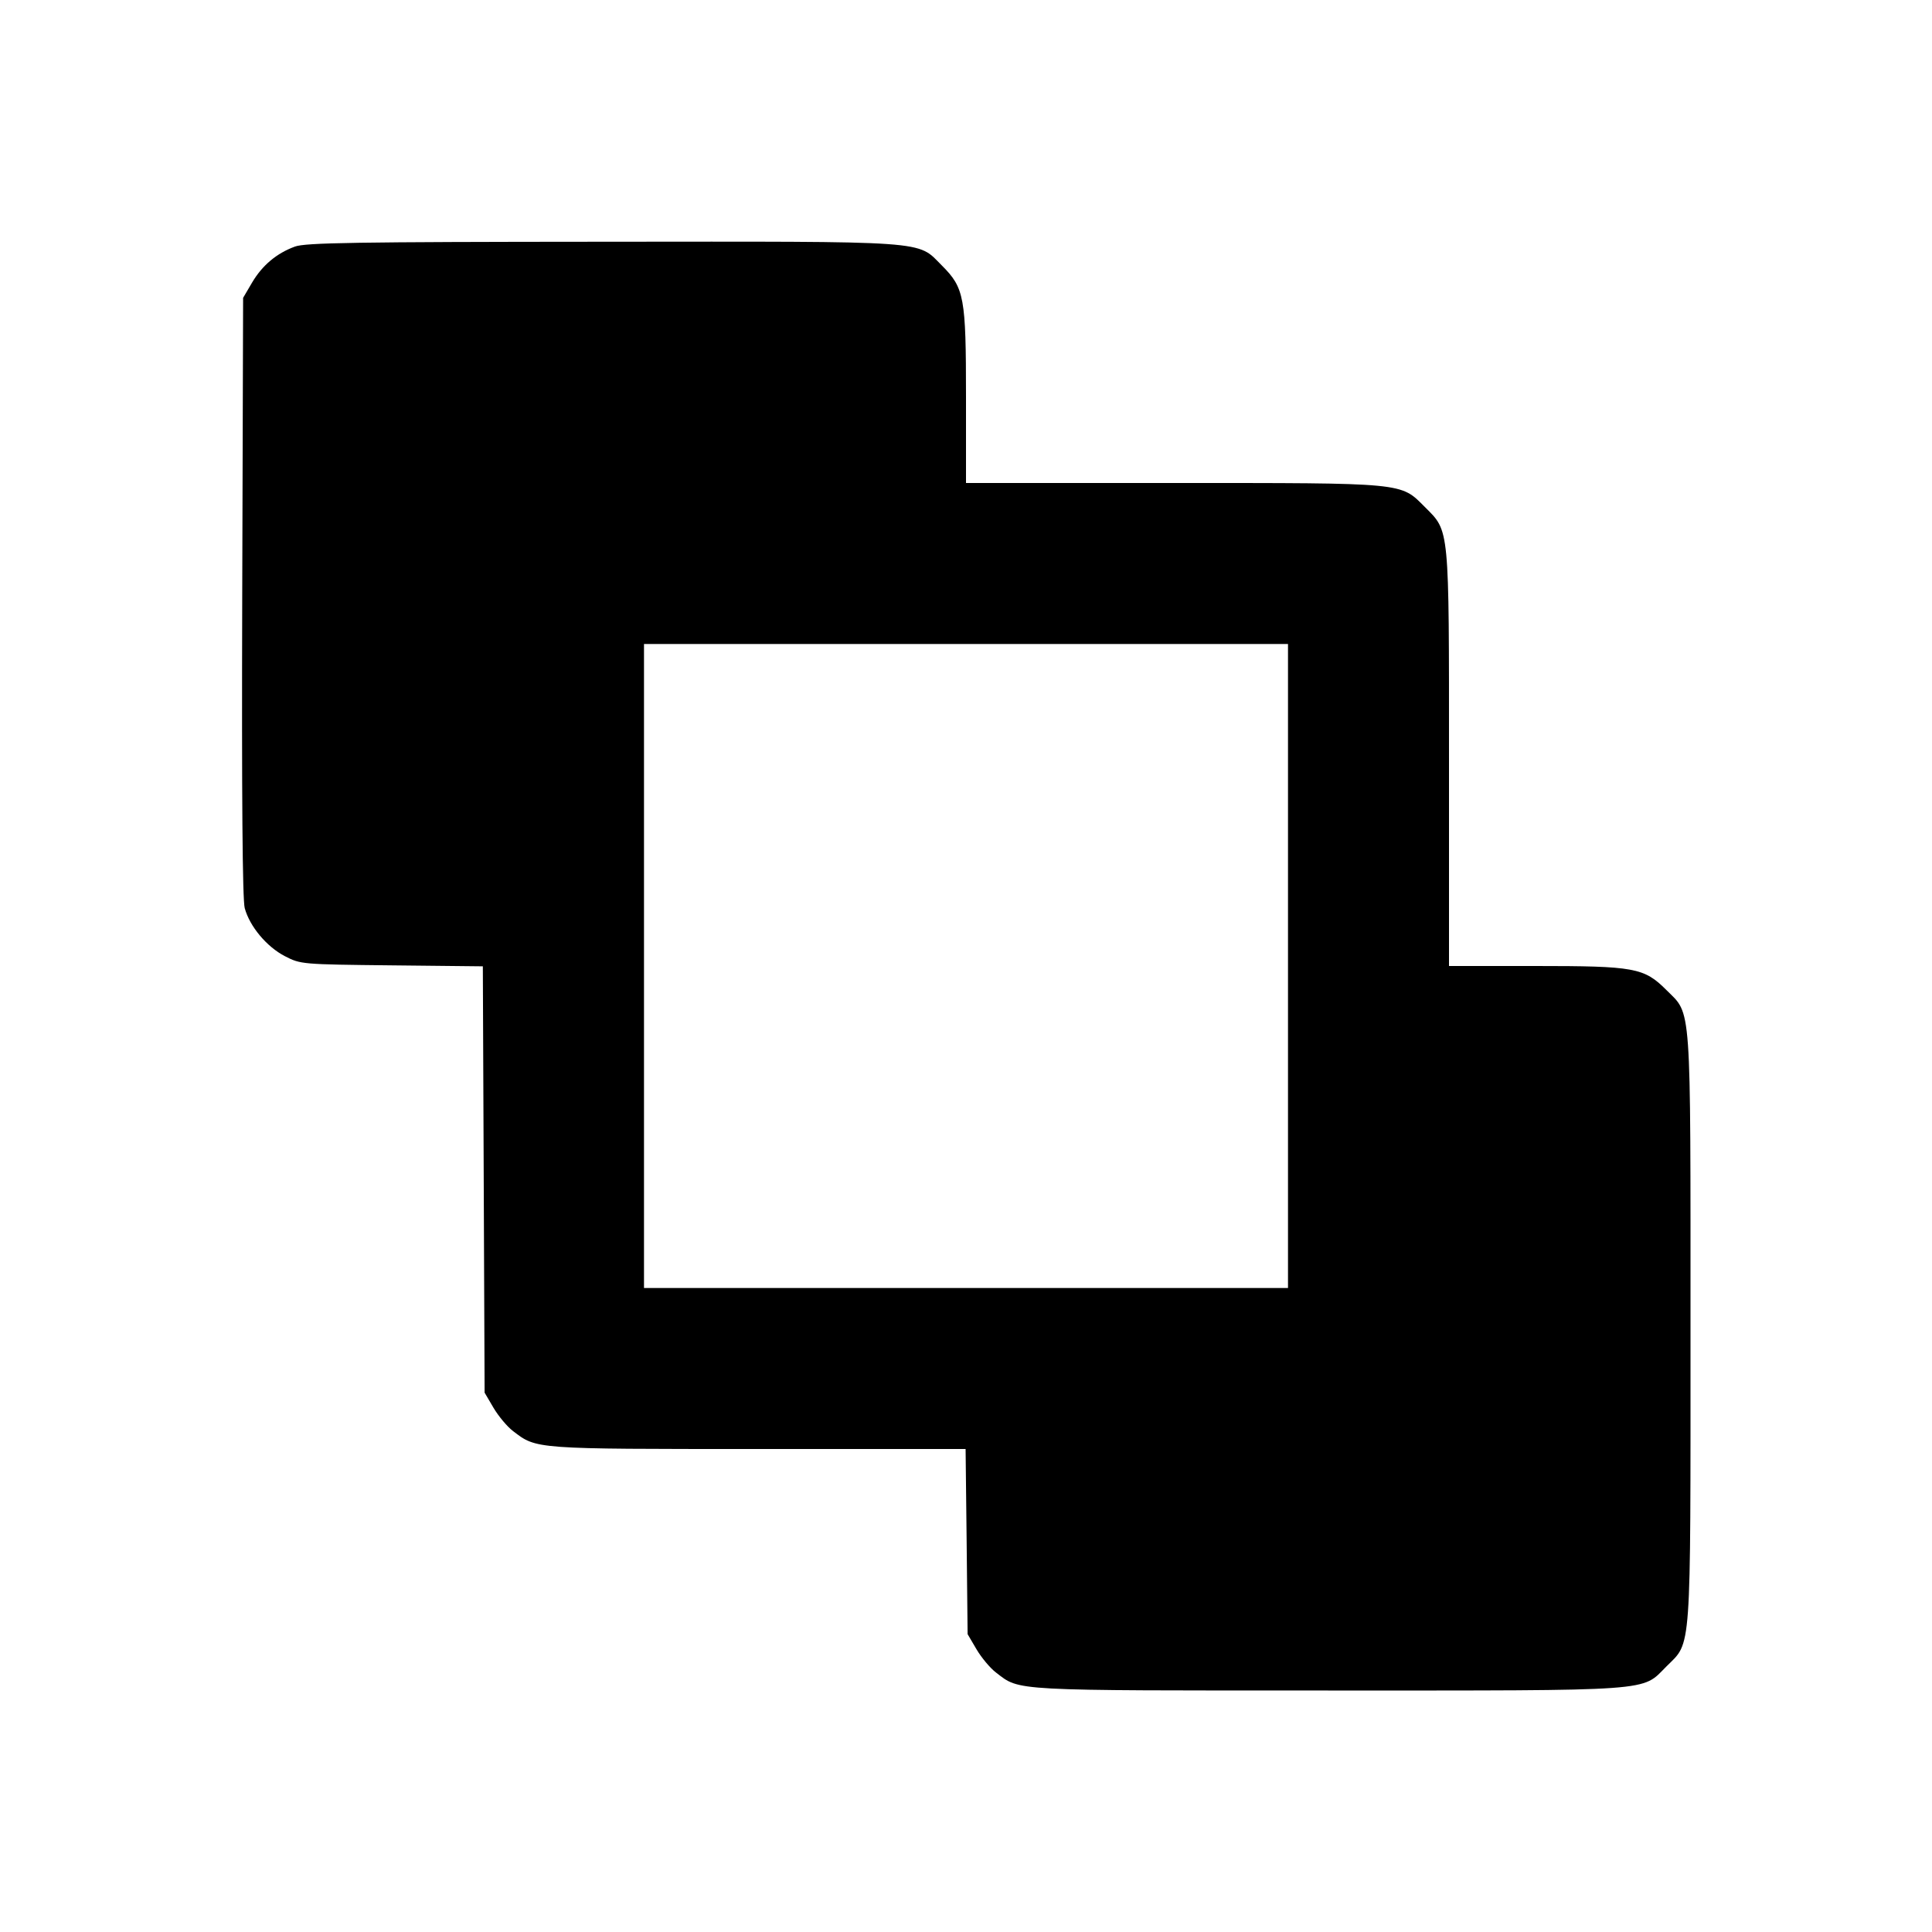 <svg viewBox="0 0 24 24" xmlns="http://www.w3.org/2000/svg"><path d="M3.664 3.063 C 3.436 3.146,3.257 3.297,3.131 3.511 L 3.020 3.700 3.009 7.413 C 3.002 9.908,3.012 11.176,3.040 11.281 C 3.102 11.509,3.313 11.761,3.539 11.878 C 3.736 11.979,3.745 11.980,4.868 11.992 L 5.998 12.004 6.009 14.652 L 6.020 17.300 6.131 17.489 C 6.192 17.592,6.301 17.723,6.374 17.778 C 6.668 18.003,6.631 18.000,9.423 18.000 L 11.995 18.000 12.008 19.150 L 12.020 20.300 12.131 20.489 C 12.192 20.592,12.301 20.723,12.374 20.778 C 12.675 21.008,12.531 21.000,16.498 21.000 C 20.604 21.000,20.387 21.015,20.701 20.701 C 21.015 20.387,21.000 20.604,21.000 16.500 C 21.000 12.396,21.015 12.613,20.701 12.299 C 20.423 12.021,20.308 12.000,19.073 12.000 L 18.000 12.000 18.000 9.427 C 18.000 6.523,18.008 6.606,17.701 6.299 C 17.394 5.992,17.477 6.000,14.573 6.000 L 12.000 6.000 12.000 4.927 C 12.000 3.692,11.979 3.577,11.701 3.299 C 11.386 2.984,11.606 3.000,7.483 3.003 C 4.408 3.005,3.795 3.015,3.664 3.063 M16.000 12.000 L 16.000 16.000 12.000 16.000 L 8.000 16.000 8.000 12.000 L 8.000 8.000 12.000 8.000 L 16.000 8.000 16.000 12.000 " stroke="none" fill-rule="evenodd" fill="black"></path></svg>